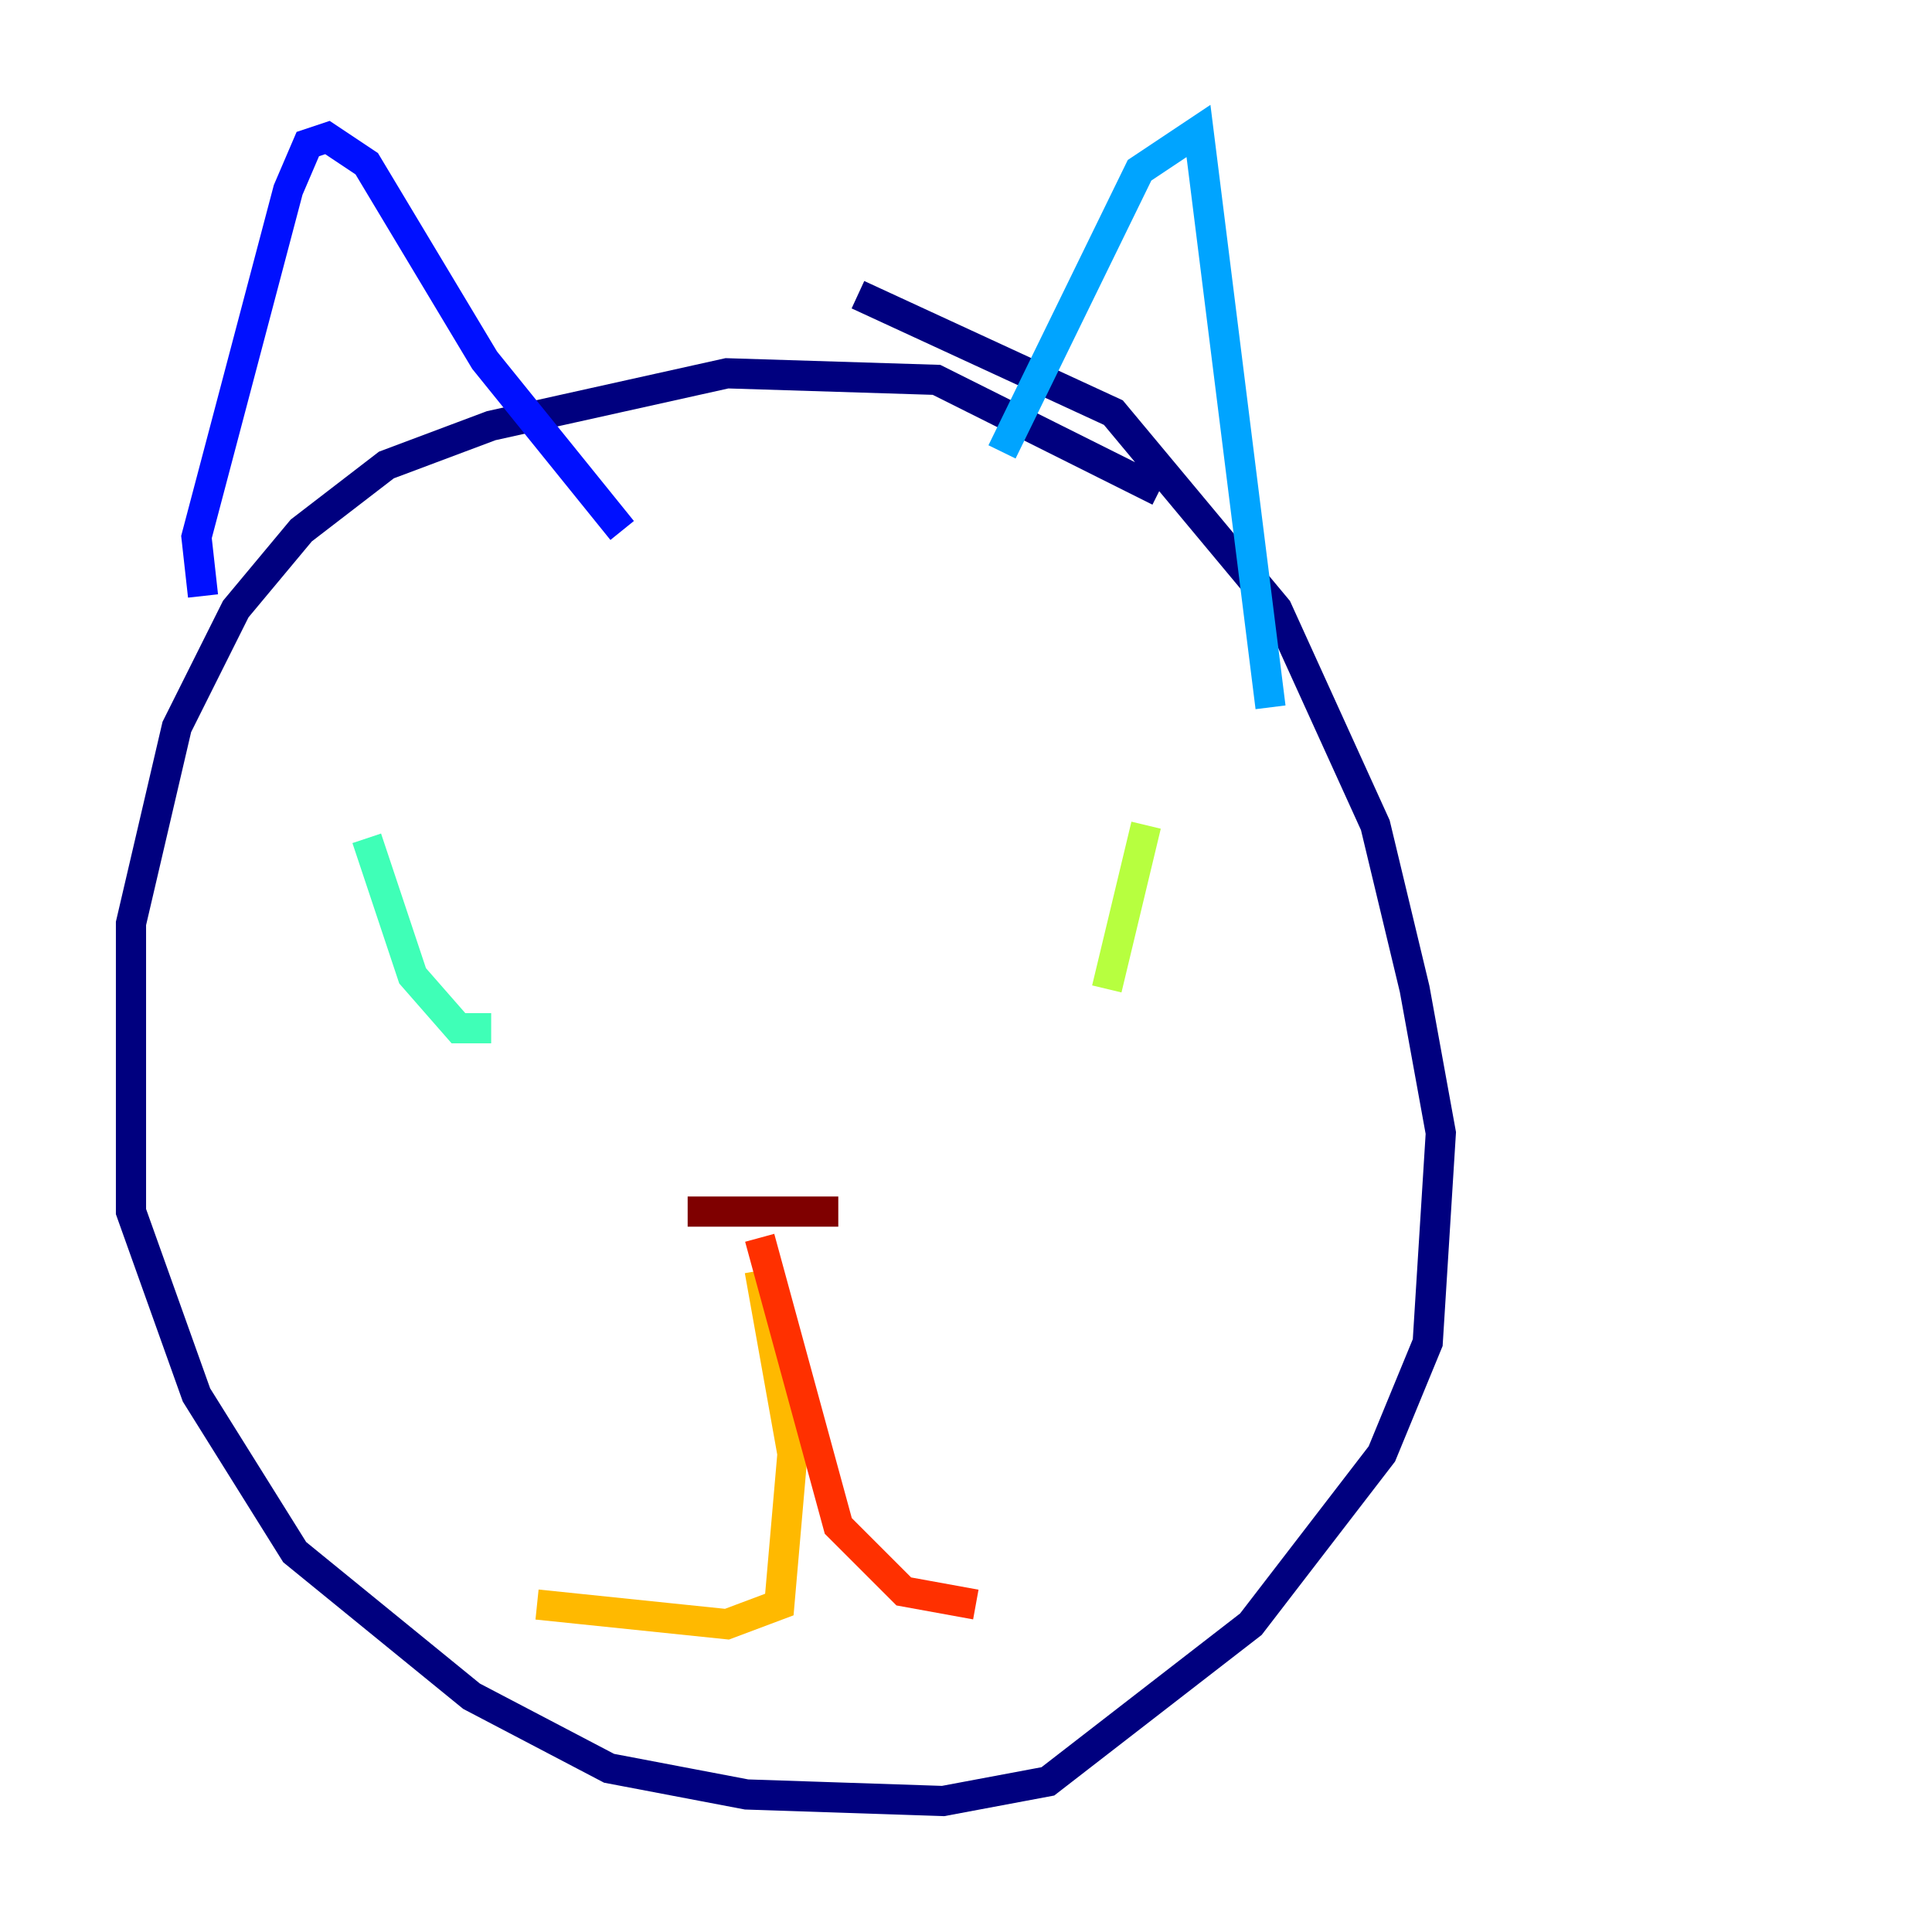 <?xml version="1.0" encoding="utf-8" ?>
<svg baseProfile="tiny" height="128" version="1.2" viewBox="0,0,128,128" width="128" xmlns="http://www.w3.org/2000/svg" xmlns:ev="http://www.w3.org/2001/xml-events" xmlns:xlink="http://www.w3.org/1999/xlink"><defs /><polyline fill="none" points="76.8,32.542 62.047,25.166 48.163,24.732 32.542,28.203 25.6,30.807 19.959,35.146 15.62,40.352 11.715,48.163 8.678,61.18 8.678,80.271 13.017,92.42 19.525,102.834 31.241,112.38 40.352,117.153 49.464,118.888 62.481,119.322 69.424,118.02 82.875,107.607 91.552,96.325 94.59,88.949 95.458,75.064 93.722,65.519 91.119,54.671 84.61,40.352 73.763,27.336 56.841,19.525" stroke="#00007f" stroke-width="2" /><polyline fill="none" points="13.451,39.485 13.017,35.58 19.091,12.583 20.393,9.546 21.695,9.112 24.298,10.848 32.108,23.864 41.22,35.146" stroke="#0010ff" stroke-width="2" /><polyline fill="none" points="66.386,29.939 75.498,11.281 79.403,8.678 84.176,46.861" stroke="#00a4ff" stroke-width="2" /><polyline fill="none" points="24.298,55.539 27.336,64.651 30.373,68.122 32.542,68.122" stroke="#3fffb7" stroke-width="2" /><polyline fill="none" points="75.932,54.671 73.329,65.519" stroke="#b7ff3f" stroke-width="2" /><polyline fill="none" points="50.332,84.176 52.502,96.325 51.634,106.305 48.163,107.607 35.58,106.305" stroke="#ffb900" stroke-width="2" /><polyline fill="none" points="50.332,82.007 55.539,101.098 59.878,105.437 64.651,106.305" stroke="#ff3000" stroke-width="2" /><polyline fill="none" points="45.559,80.271 55.539,80.271" stroke="#7f0000" stroke-width="2" /></svg>